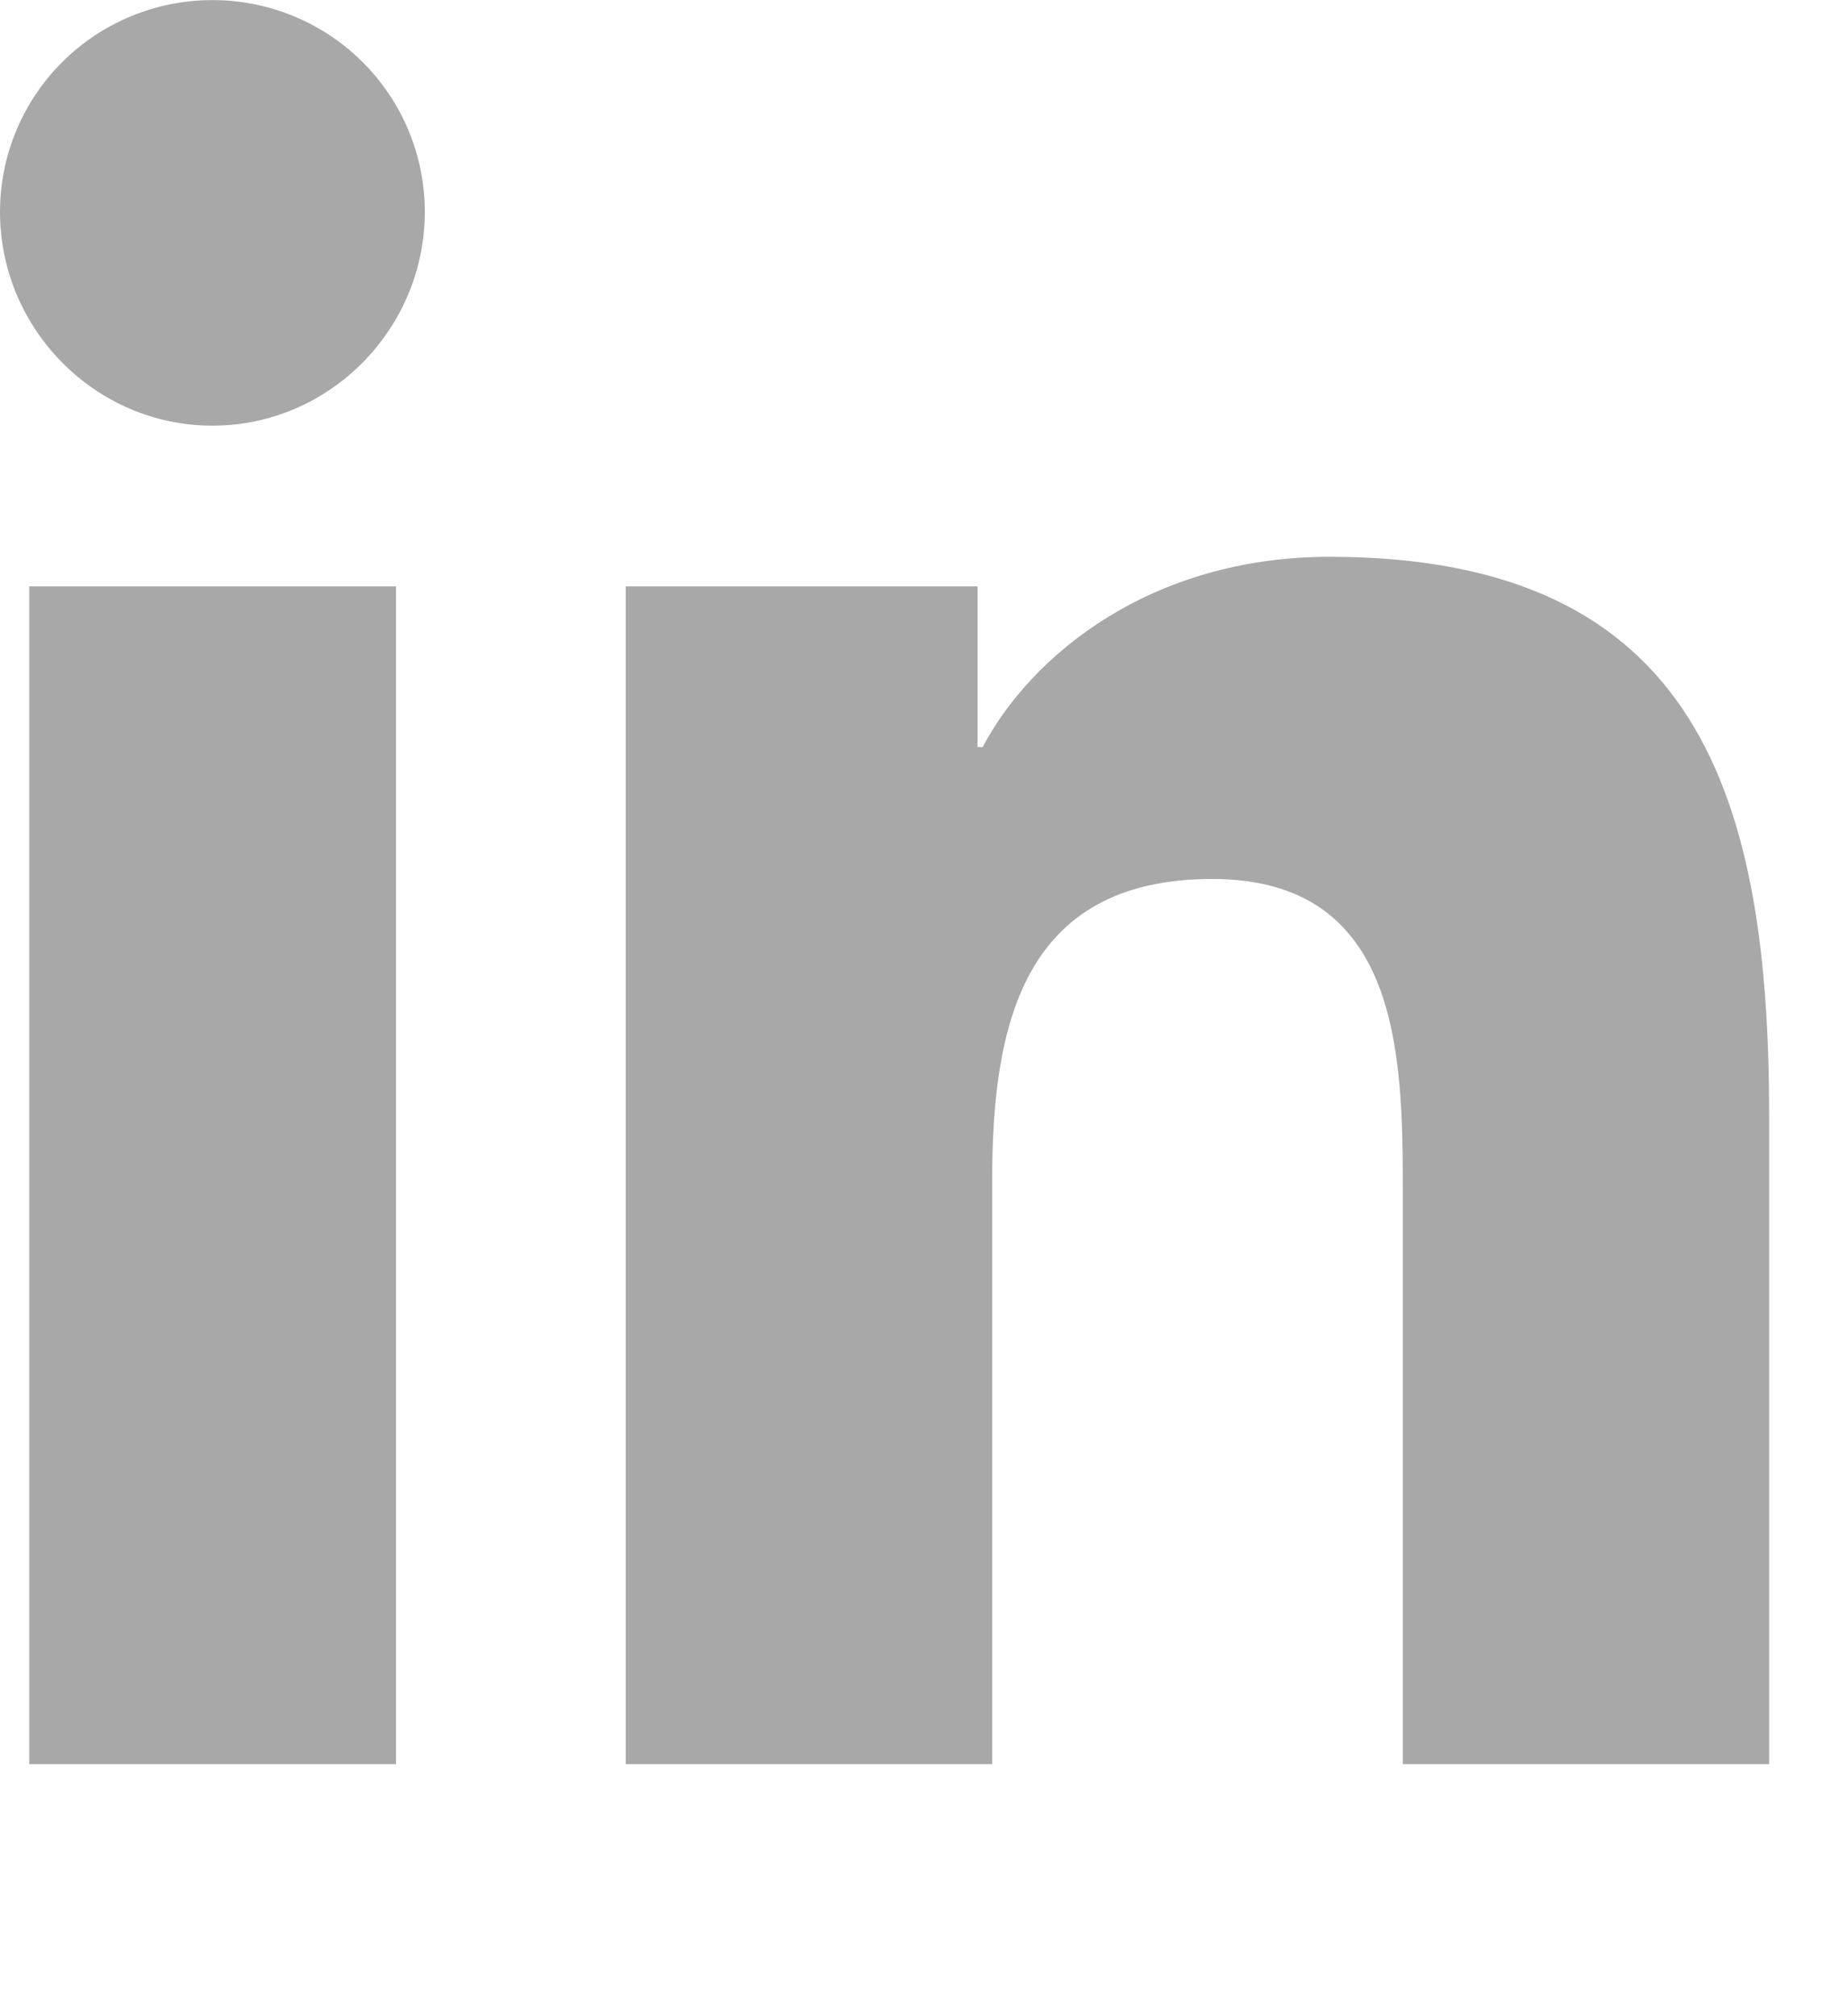 <svg width="22" height="24" viewBox="0 0 22 24" fill="none" xmlns="http://www.w3.org/2000/svg">
<g id="Frame" clip-path="url(#clip0_12_843)">
<path id="Vector" d="M4.717 21H0.348V6.98H4.717V21ZM2.53 5.067C1.133 5.067 0 3.914 0 2.522C9.9994e-09 1.853 0.267 1.212 0.741 0.739C1.216 0.266 1.859 0.001 2.53 0.001C3.201 0.001 3.845 0.266 4.319 0.739C4.794 1.212 5.06 1.853 5.06 2.522C5.06 3.914 3.927 5.067 2.53 5.067ZM21.069 21H16.709V14.175C16.709 12.549 16.676 10.463 14.438 10.463C12.166 10.463 11.818 12.23 11.818 14.058V21H7.454V6.98H11.644V8.892H11.705C12.288 7.791 13.713 6.628 15.839 6.628C20.26 6.628 21.073 9.53 21.073 13.299V21H21.069Z" fill="black" fill-opacity="0.34"/>
</g>
<defs>
<clipPath id="clip0_12_843">
<rect width="21.073" height="24" fill="white"/>
</clipPath>
</defs>
</svg>
